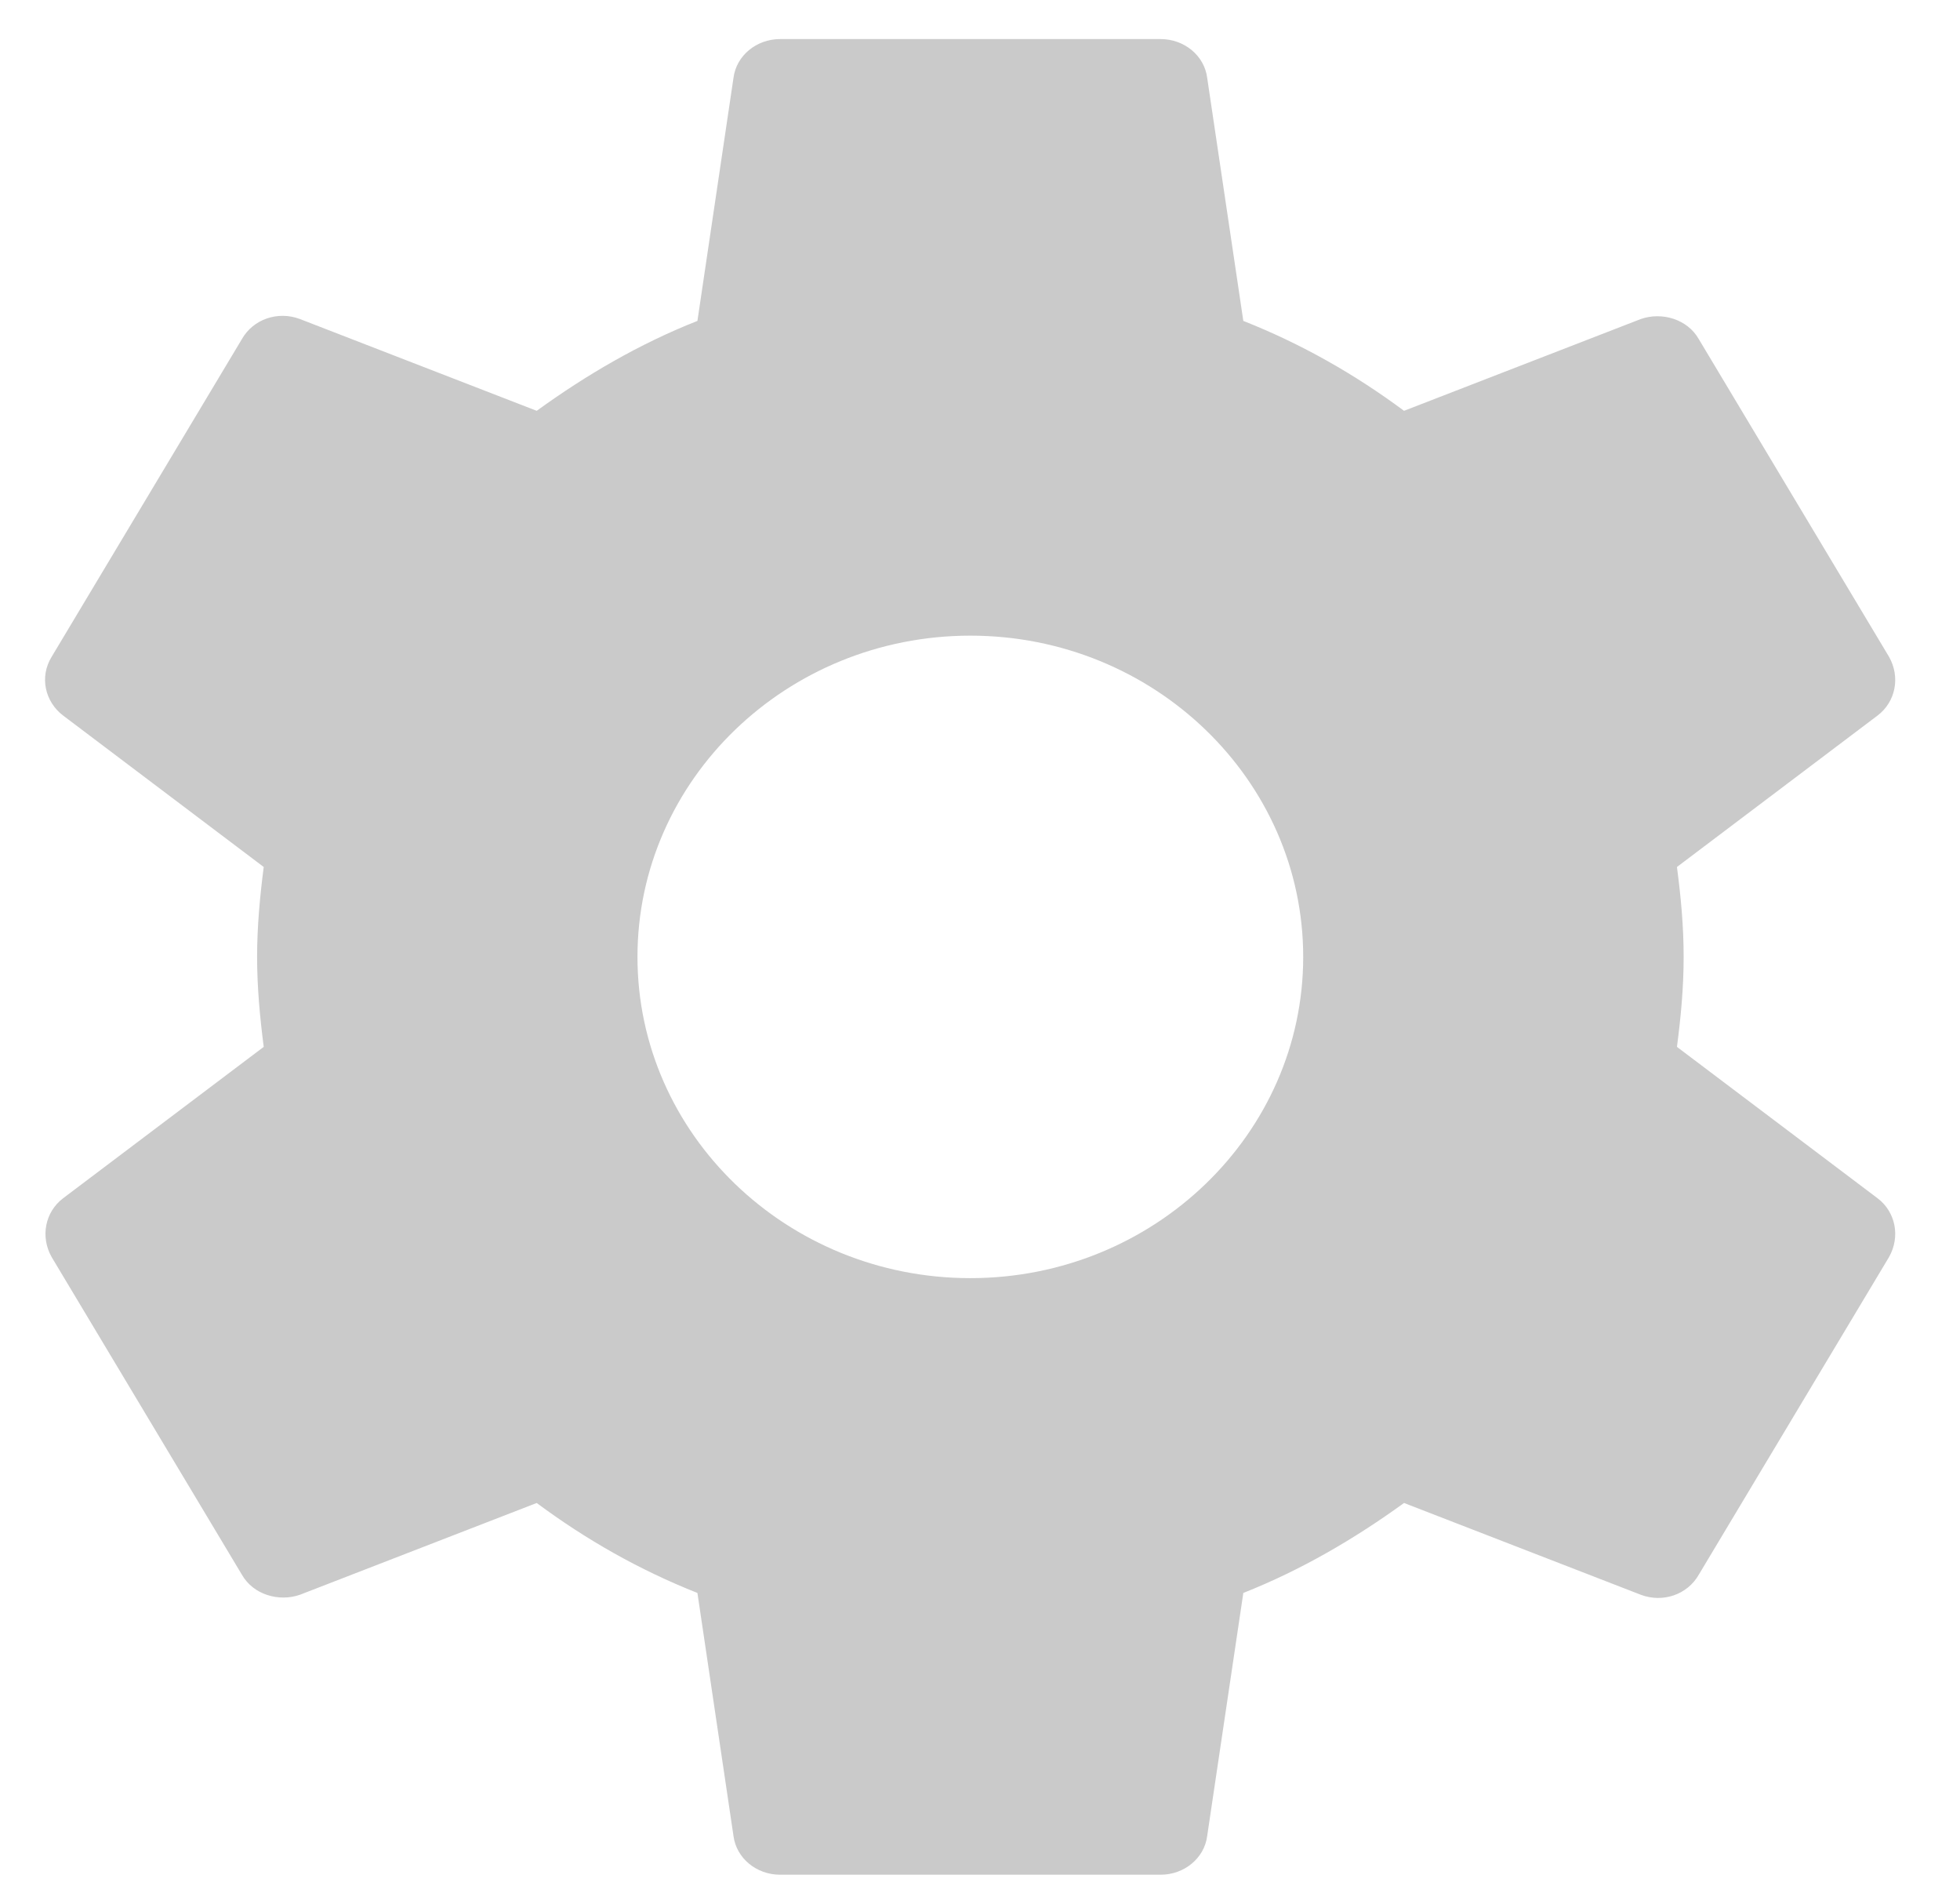 <svg width="29" height="28" viewBox="0 0 29 28" fill="none" xmlns="http://www.w3.org/2000/svg">
<path d="M24.812 15.486C24.869 15.051 24.911 14.617 24.911 14.155C24.911 13.693 24.869 13.259 24.812 12.825L27.781 10.584C28.049 10.381 28.119 10.014 27.95 9.716L25.136 5.018C24.967 4.719 24.587 4.611 24.278 4.719L20.774 6.077C20.042 5.534 19.254 5.086 18.396 4.747L17.861 1.149C17.819 0.823 17.523 0.578 17.172 0.578H11.543C11.191 0.578 10.896 0.823 10.853 1.149L10.319 4.747C9.46 5.086 8.672 5.548 7.941 6.077L4.437 4.719C4.113 4.597 3.747 4.719 3.578 5.018L0.764 9.716C0.581 10.014 0.666 10.381 0.933 10.584L3.902 12.825C3.846 13.259 3.804 13.707 3.804 14.155C3.804 14.603 3.846 15.051 3.902 15.486L0.933 17.726C0.666 17.929 0.595 18.296 0.764 18.595L3.578 23.292C3.747 23.591 4.127 23.699 4.437 23.591L7.941 22.233C8.672 22.776 9.46 23.224 10.319 23.564L10.853 27.161C10.896 27.487 11.191 27.732 11.543 27.732H17.172C17.523 27.732 17.819 27.487 17.861 27.161L18.396 23.564C19.254 23.224 20.042 22.763 20.774 22.233L24.278 23.591C24.601 23.713 24.967 23.591 25.136 23.292L27.95 18.595C28.119 18.296 28.049 17.929 27.781 17.726L24.812 15.486ZM14.357 18.907C11.641 18.907 9.432 16.775 9.432 14.155C9.432 11.535 11.641 9.403 14.357 9.403C17.073 9.403 19.282 11.535 19.282 14.155C19.282 16.775 17.073 18.907 14.357 18.907Z" fill="#CACACA"/>
</svg>
